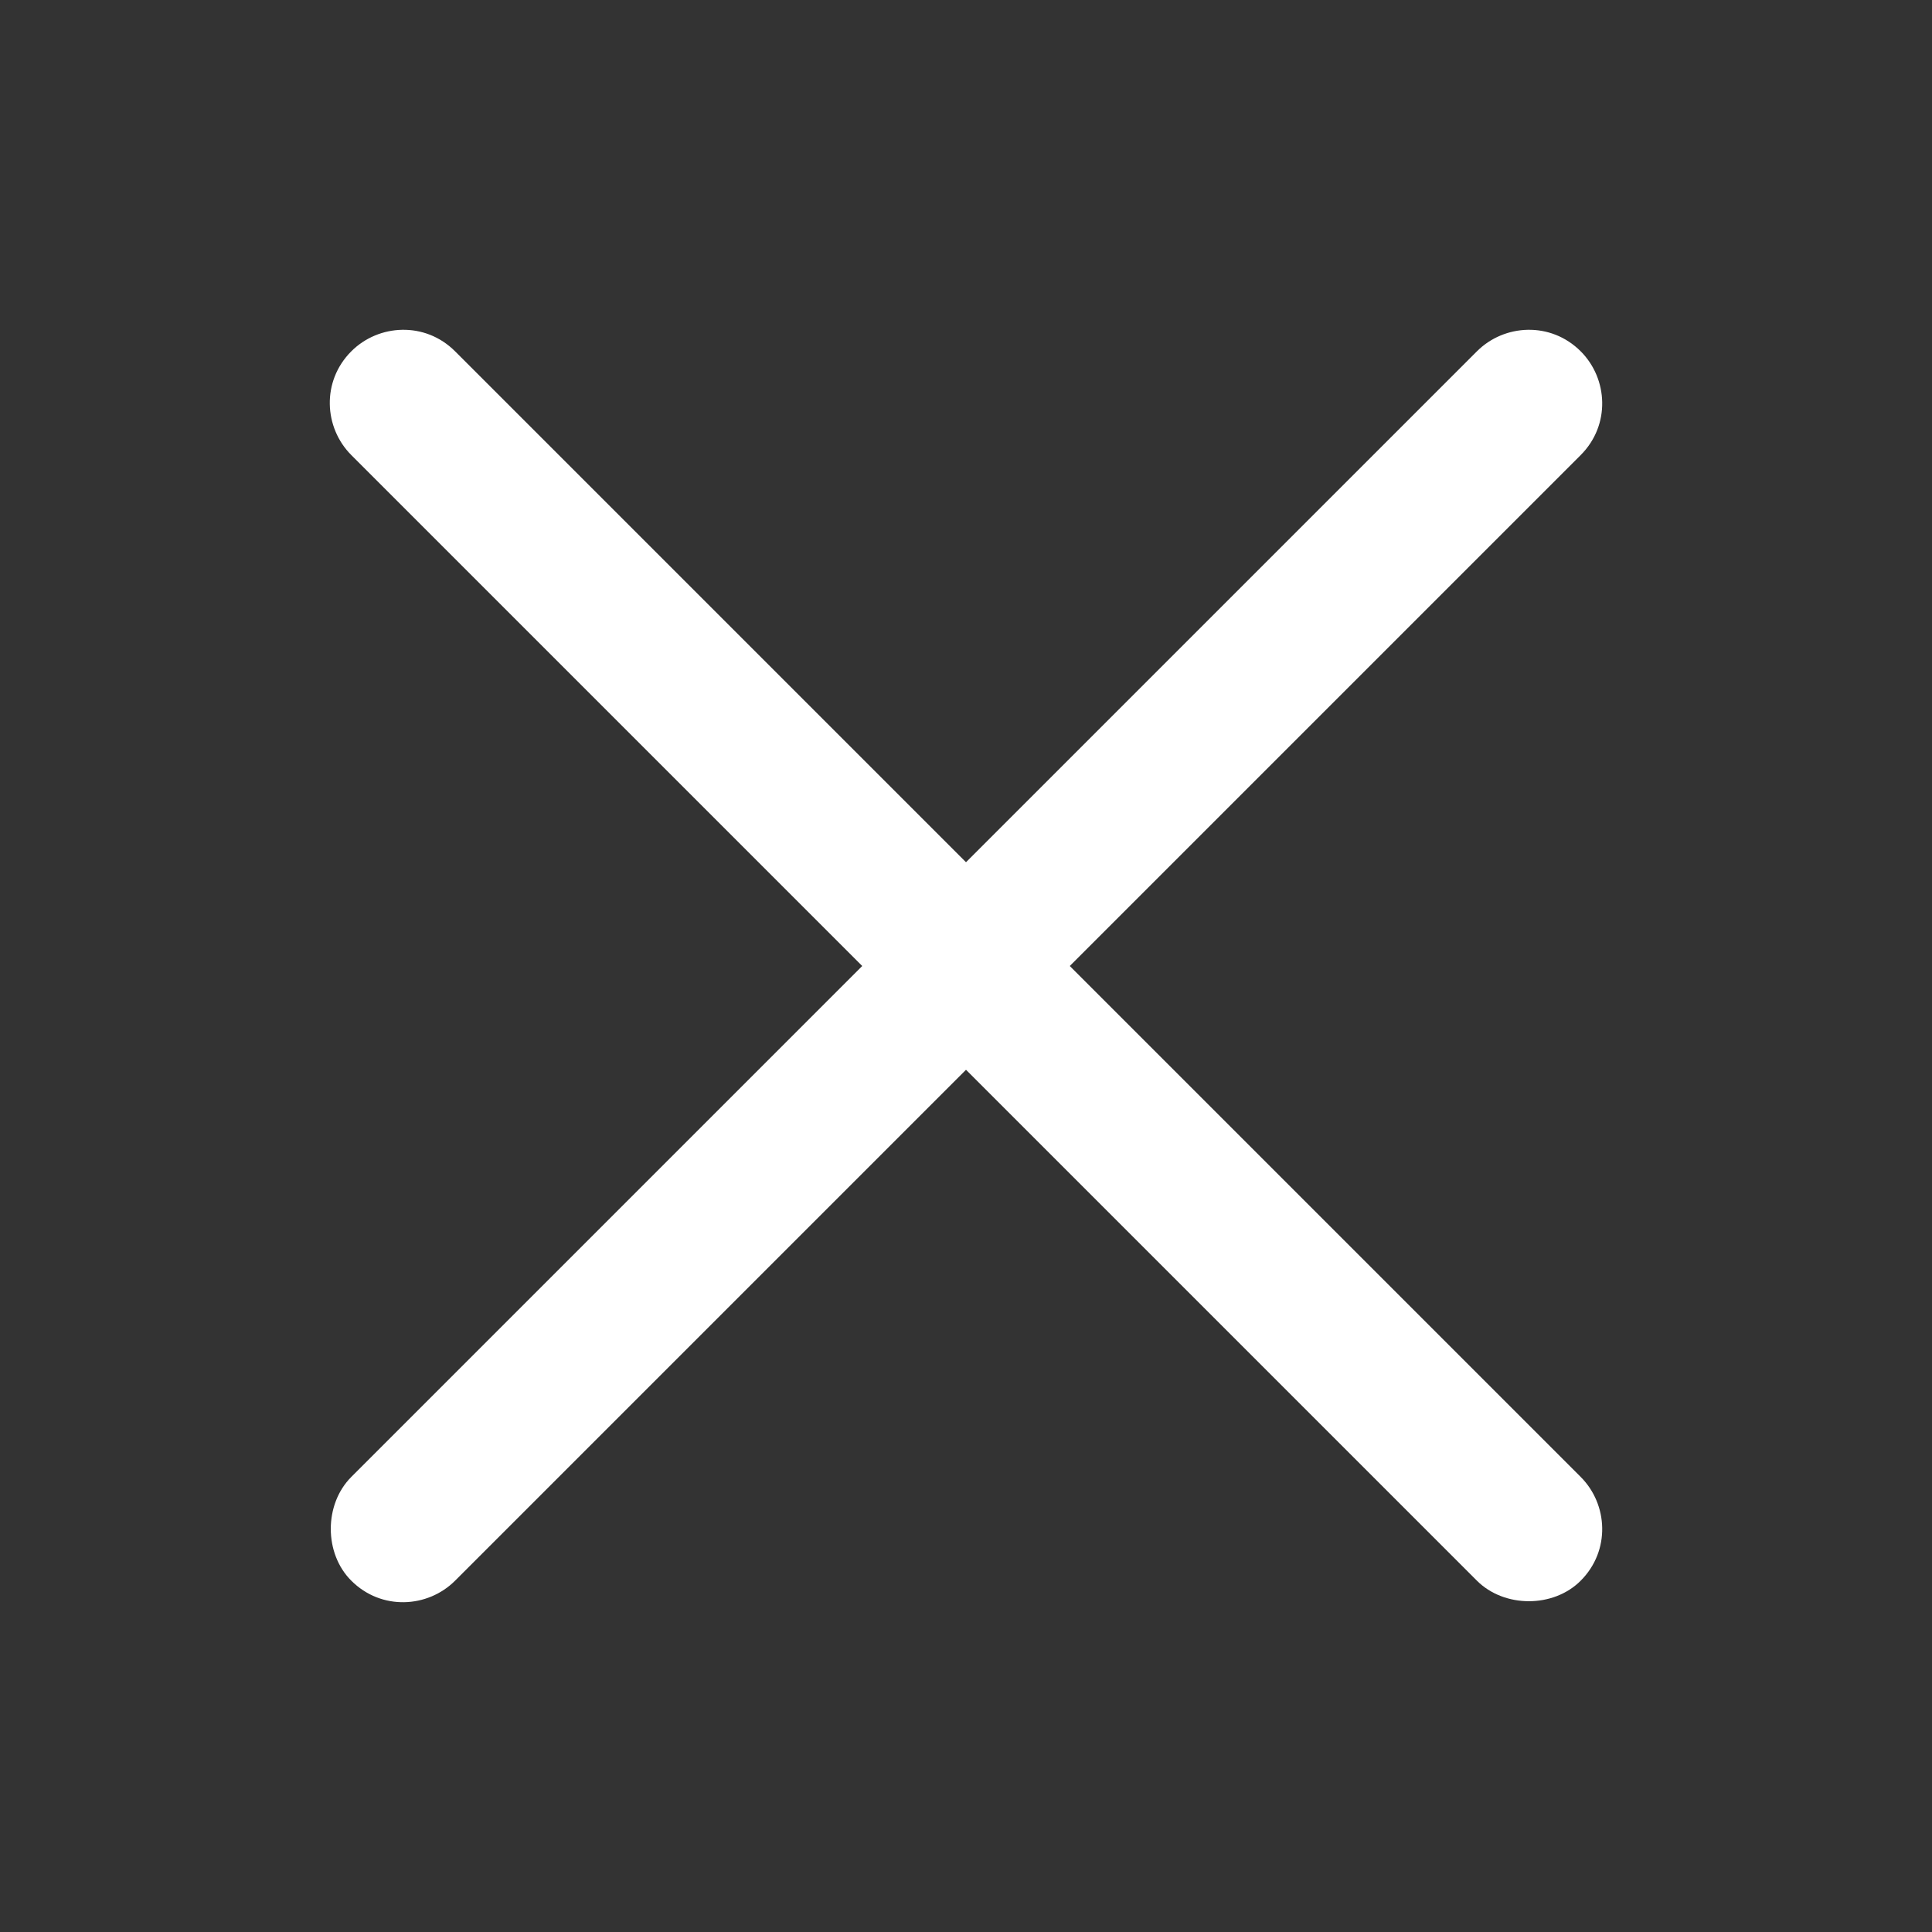 <?xml version="1.0" encoding="utf-8"?>
<!-- Generator: Adobe Illustrator 18.0.0, SVG Export Plug-In . SVG Version: 6.00 Build 0)  -->
<!DOCTYPE svg PUBLIC "-//W3C//DTD SVG 1.1//EN" "http://www.w3.org/Graphics/SVG/1.1/DTD/svg11.dtd">
<svg version="1.1" id="Layer_1" xmlns="http://www.w3.org/2000/svg" xmlns:xlink="http://www.w3.org/1999/xlink" x="0px" y="0px"
	 viewBox="0 0 1024 1024" enable-background="new 0 0 1024 1024" xml:space="preserve">
<rect x="0" y="0" width="1024" height="1024" fill="#333333" stroke="none"/>
<path fill="#FFFFFF" d="M782.8,837.8L186.2,241.2c-14.5-14.5-15.9-39.1,0-55l0,0c14.5-14.5,39.1-15.9,55,0l596.6,596.6
	c14.5,14.5,15.9,39.1,0,55l0,0C823.4,852.3,797.3,852.3,782.8,837.8z"/>
<path fill="#FFFFFF" d="M186.2,782.8l596.6-596.6c14.5-14.5,39.1-15.9,55,0l0,0c14.5,14.5,15.9,39.1,0,55L241.2,837.8
	c-14.5,14.5-39.1,15.9-55,0l0,0C171.7,823.4,171.7,797.3,186.2,782.8z"/>
</svg>
